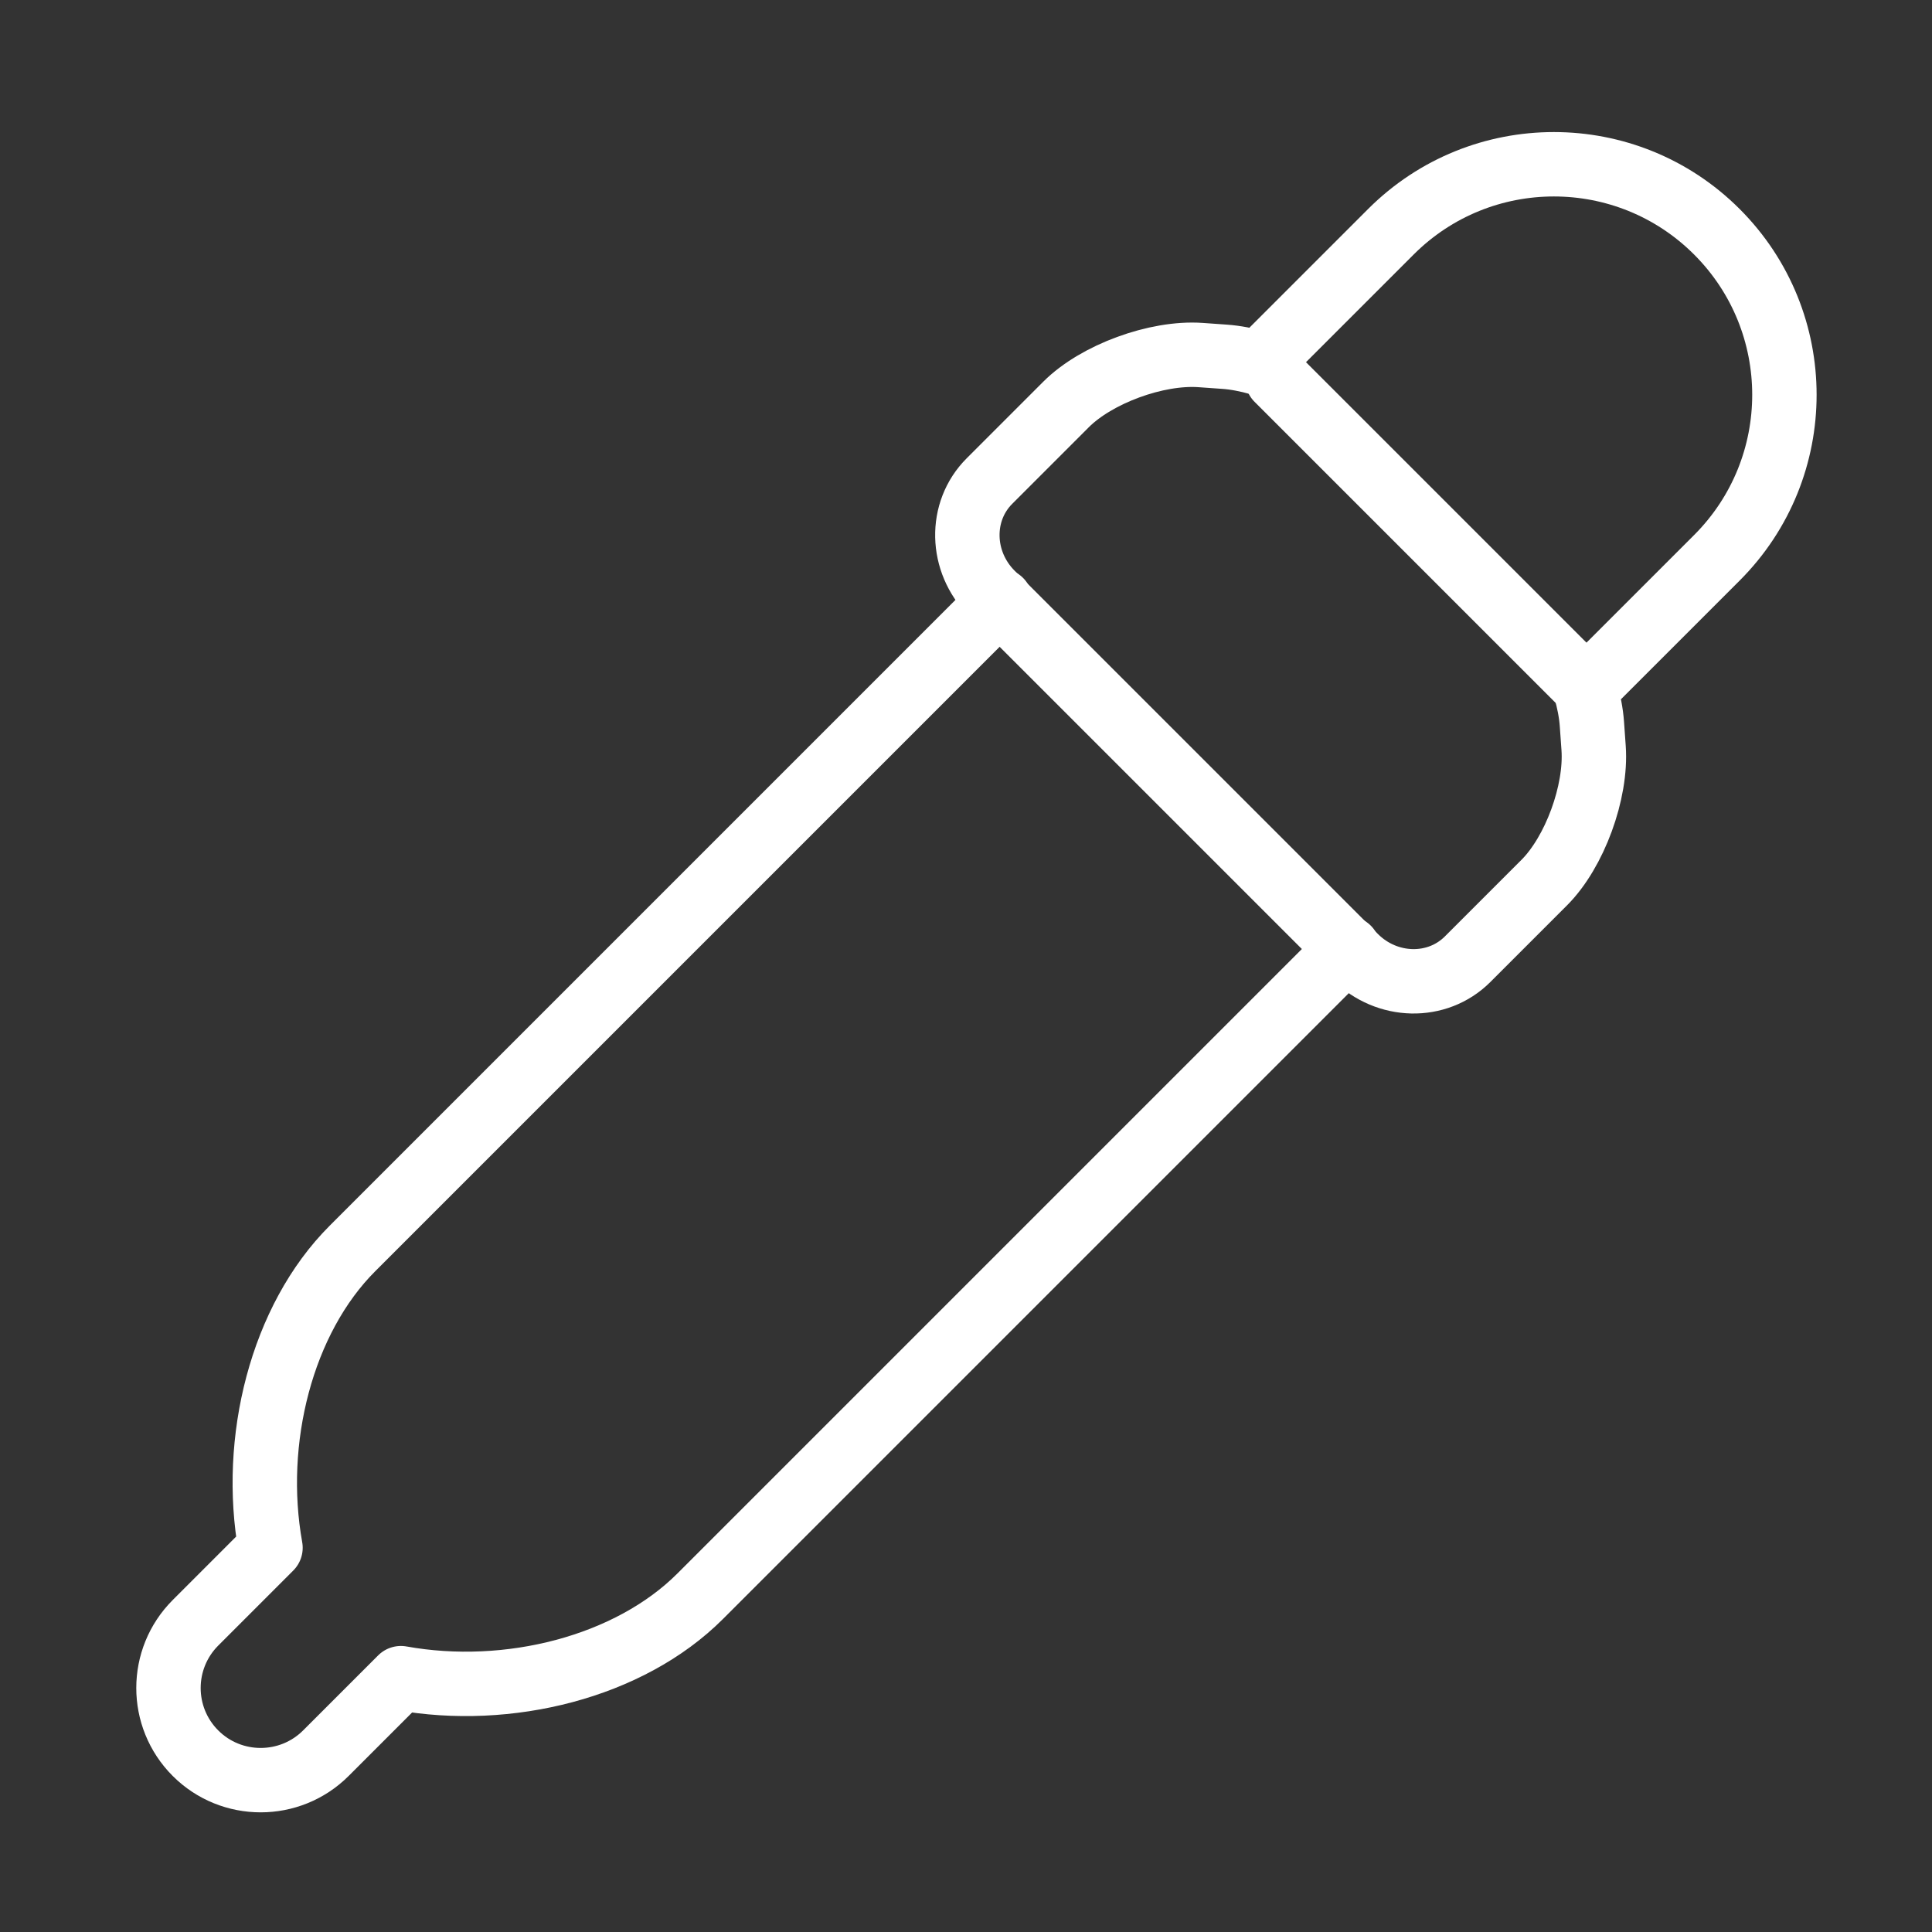 <svg width="120" height="120" viewBox="0 0 120 120" fill="none" xmlns="http://www.w3.org/2000/svg">
<rect x="0" y="0" width="120" height="120" fill="#333333" stroke="none"/>
<g id="pipette-1">
<g id="pipette-1_2">
<path id="Layer 1" d="M83.728 58.907C70.232 72.403 43.49 99.145 43.49 99.145C39.087 103.548 31.568 105.435 24.901 104.234L20.246 108.889C18.007 111.128 14.374 111.126 12.142 108.894C9.905 106.657 9.904 103.032 12.146 100.79L16.801 96.134C15.601 89.468 17.487 81.948 21.89 77.546L62.128 37.307" stroke="white" stroke-width="4" stroke-linecap="round" stroke-linejoin="round"/>
<path id="Layer 2" fill-rule="evenodd" clip-rule="evenodd" d="M98.473 42.812C98.688 43.567 98.829 44.301 98.876 44.971L98.982 46.466C99.175 49.193 97.804 52.931 95.916 54.819L91.155 59.58C89.269 61.466 86.143 61.398 84.172 59.427L72.89 48.145L61.608 36.864C59.637 34.893 59.569 31.767 61.456 29.881L66.217 25.119C68.105 23.231 71.843 21.86 74.569 22.053L76.064 22.159C76.734 22.206 77.468 22.348 78.223 22.562L86.389 14.396C91.981 8.805 101.047 8.805 106.639 14.396C112.231 19.988 112.231 29.054 106.639 34.646L98.473 42.812V42.812Z" stroke="white" stroke-width="4" stroke-linecap="round" stroke-linejoin="round"/>
<path id="Layer 4" d="M98.208 42.414L79.337 23.544" stroke="white" stroke-width="4" stroke-linecap="round" stroke-linejoin="round"/>
</g>
</g>
</svg>
